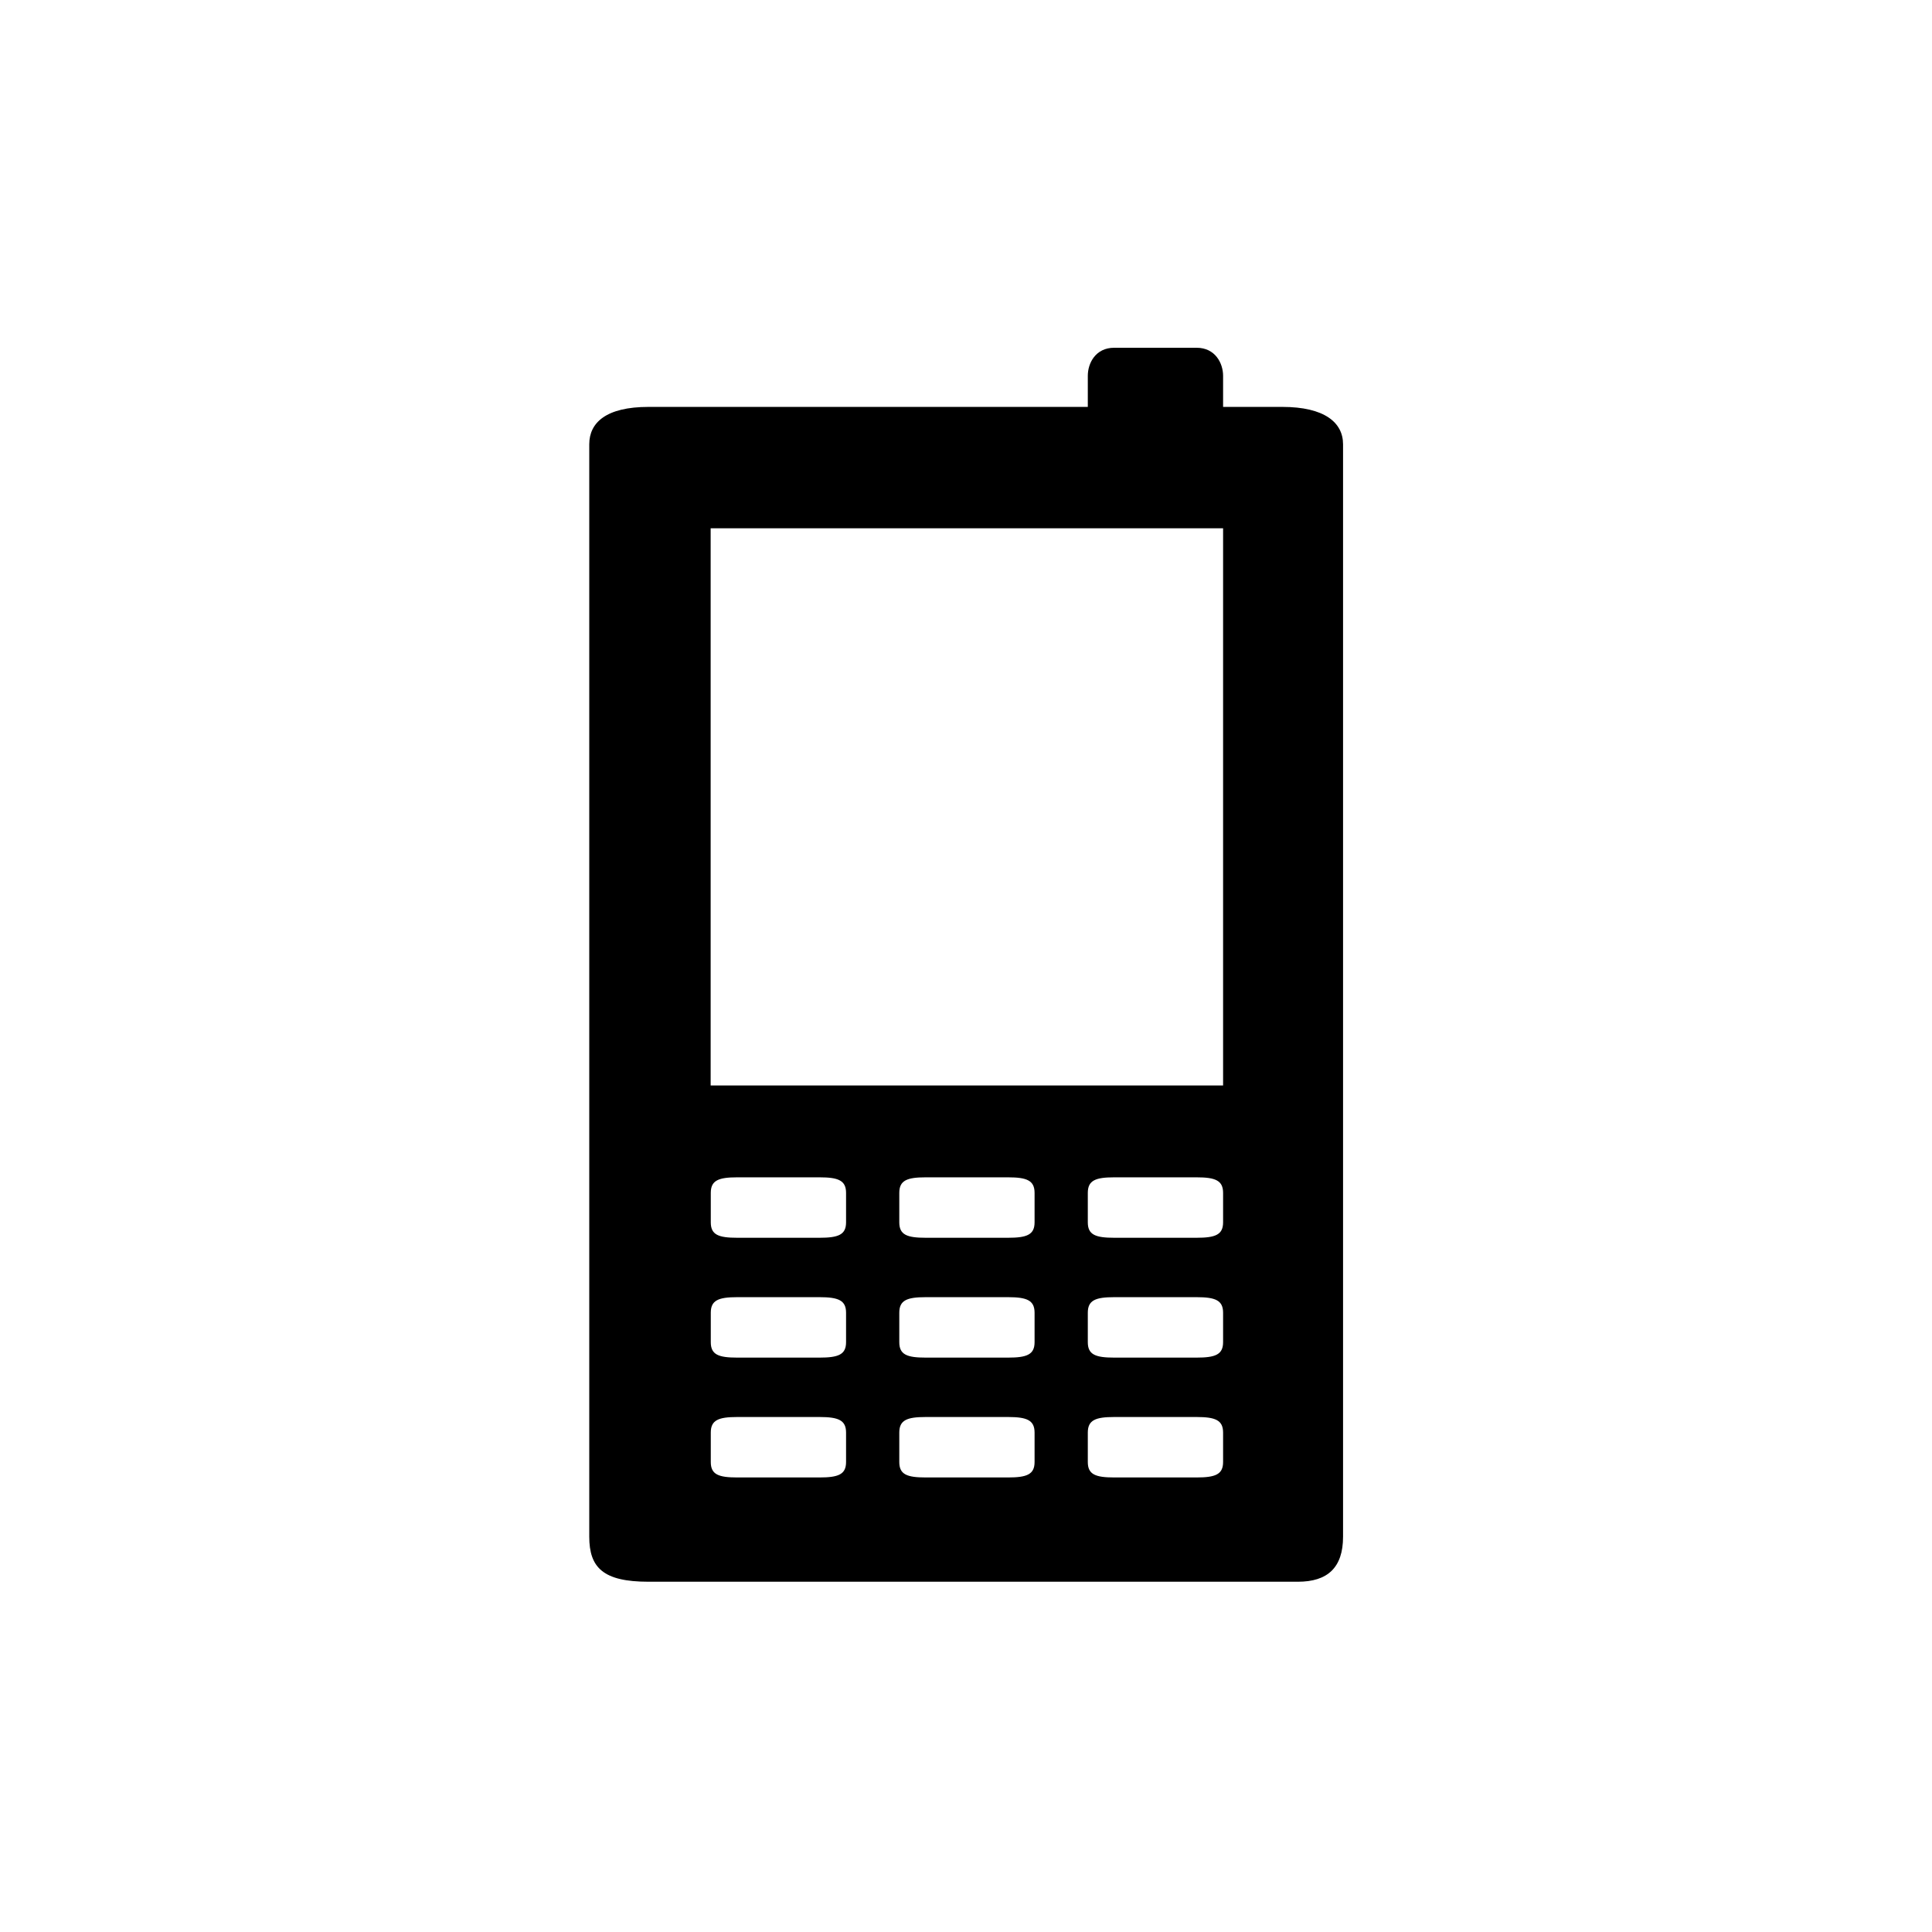 <svg xmlns="http://www.w3.org/2000/svg" width="400" height="400" viewBox="0 0 400 400">
  <path fill="currentColor" fill-rule="evenodd" d="M131.228,5.8 L131.228,12.245 L143.485,12.245 C152.195,12.245 156.065,15.467 156.065,19.979 L156.065,246.163 C156.065,252.581 152.84,255.481 146.711,255.481 L12.257,255.481 C2.903,255.481 0,252.581 0,246.163 L0,19.979 C0,15.467 3.548,12.245 12.257,12.245 L103.219,12.245 L103.219,5.8 C103.219,3.222 104.805,0 108.676,0 L125.745,0 C129.615,0 131.228,3.222 131.228,5.8 L131.228,5.8 Z M25.133,152.741 L131.228,152.741 L131.228,37.38 L25.133,37.38 L25.133,152.741 Z M47.685,171.753 L30.616,171.753 C26.746,171.753 25.16,172.397 25.16,174.975 L25.16,181.071 C25.16,183.649 26.746,184.266 30.616,184.266 L47.685,184.266 C51.556,184.266 53.169,183.649 53.169,181.071 L53.169,174.975 C53.169,172.397 51.556,171.753 47.685,171.753 L47.685,171.753 Z M86.715,171.753 L69.646,171.753 C65.775,171.753 64.189,172.397 64.189,174.975 L64.189,181.071 C64.189,183.649 65.775,184.266 69.646,184.266 L86.715,184.266 C90.586,184.266 92.198,183.649 92.198,181.071 L92.198,174.975 C92.198,172.397 90.586,171.753 86.715,171.753 L86.715,171.753 Z M125.745,171.753 L108.676,171.753 C104.805,171.753 103.219,172.397 103.219,174.975 L103.219,181.071 C103.219,183.649 104.805,184.266 108.676,184.266 L125.745,184.266 C129.615,184.266 131.228,183.649 131.228,181.071 L131.228,174.975 C131.228,172.397 129.615,171.753 125.745,171.753 L125.745,171.753 Z M47.685,196.565 L30.616,196.565 C26.746,196.565 25.16,197.21 25.16,199.787 L25.16,205.883 C25.16,208.461 26.746,209.079 30.616,209.079 L47.685,209.079 C51.556,209.079 53.169,208.461 53.169,205.883 L53.169,199.787 C53.169,197.21 51.556,196.565 47.685,196.565 L47.685,196.565 Z M86.715,196.565 L69.646,196.565 C65.775,196.565 64.189,197.21 64.189,199.787 L64.189,205.883 C64.189,208.461 65.775,209.079 69.646,209.079 L86.715,209.079 C90.586,209.079 92.198,208.461 92.198,205.883 L92.198,199.787 C92.198,197.21 90.586,196.565 86.715,196.565 L86.715,196.565 Z M125.745,196.565 L108.676,196.565 C104.805,196.565 103.219,197.21 103.219,199.787 L103.219,205.883 C103.219,208.461 104.805,209.079 108.676,209.079 L125.745,209.079 C129.615,209.079 131.228,208.461 131.228,205.883 L131.228,199.787 C131.228,197.21 129.615,196.565 125.745,196.565 L125.745,196.565 Z M47.685,221.377 L30.616,221.377 C26.746,221.377 25.16,222.022 25.16,224.6 L25.16,230.695 C25.16,233.273 26.746,233.891 30.616,233.891 L47.685,233.891 C51.556,233.891 53.169,233.273 53.169,230.695 L53.169,224.6 C53.169,222.022 51.556,221.377 47.685,221.377 L47.685,221.377 Z M86.715,221.377 L69.646,221.377 C65.775,221.377 64.189,222.022 64.189,224.6 L64.189,230.695 C64.189,233.273 65.775,233.891 69.646,233.891 L86.715,233.891 C90.586,233.891 92.198,233.273 92.198,230.695 L92.198,224.6 C92.198,222.022 90.586,221.377 86.715,221.377 L86.715,221.377 Z M125.745,221.377 L108.676,221.377 C104.805,221.377 103.219,222.022 103.219,224.6 L103.219,230.695 C103.219,233.273 104.805,233.891 108.676,233.891 L125.745,233.891 C129.615,233.891 131.228,233.273 131.228,230.695 L131.228,224.6 C131.228,222.022 129.615,221.377 125.745,221.377 L125.745,221.377 Z" transform="translate(122 72)"/>
</svg>
